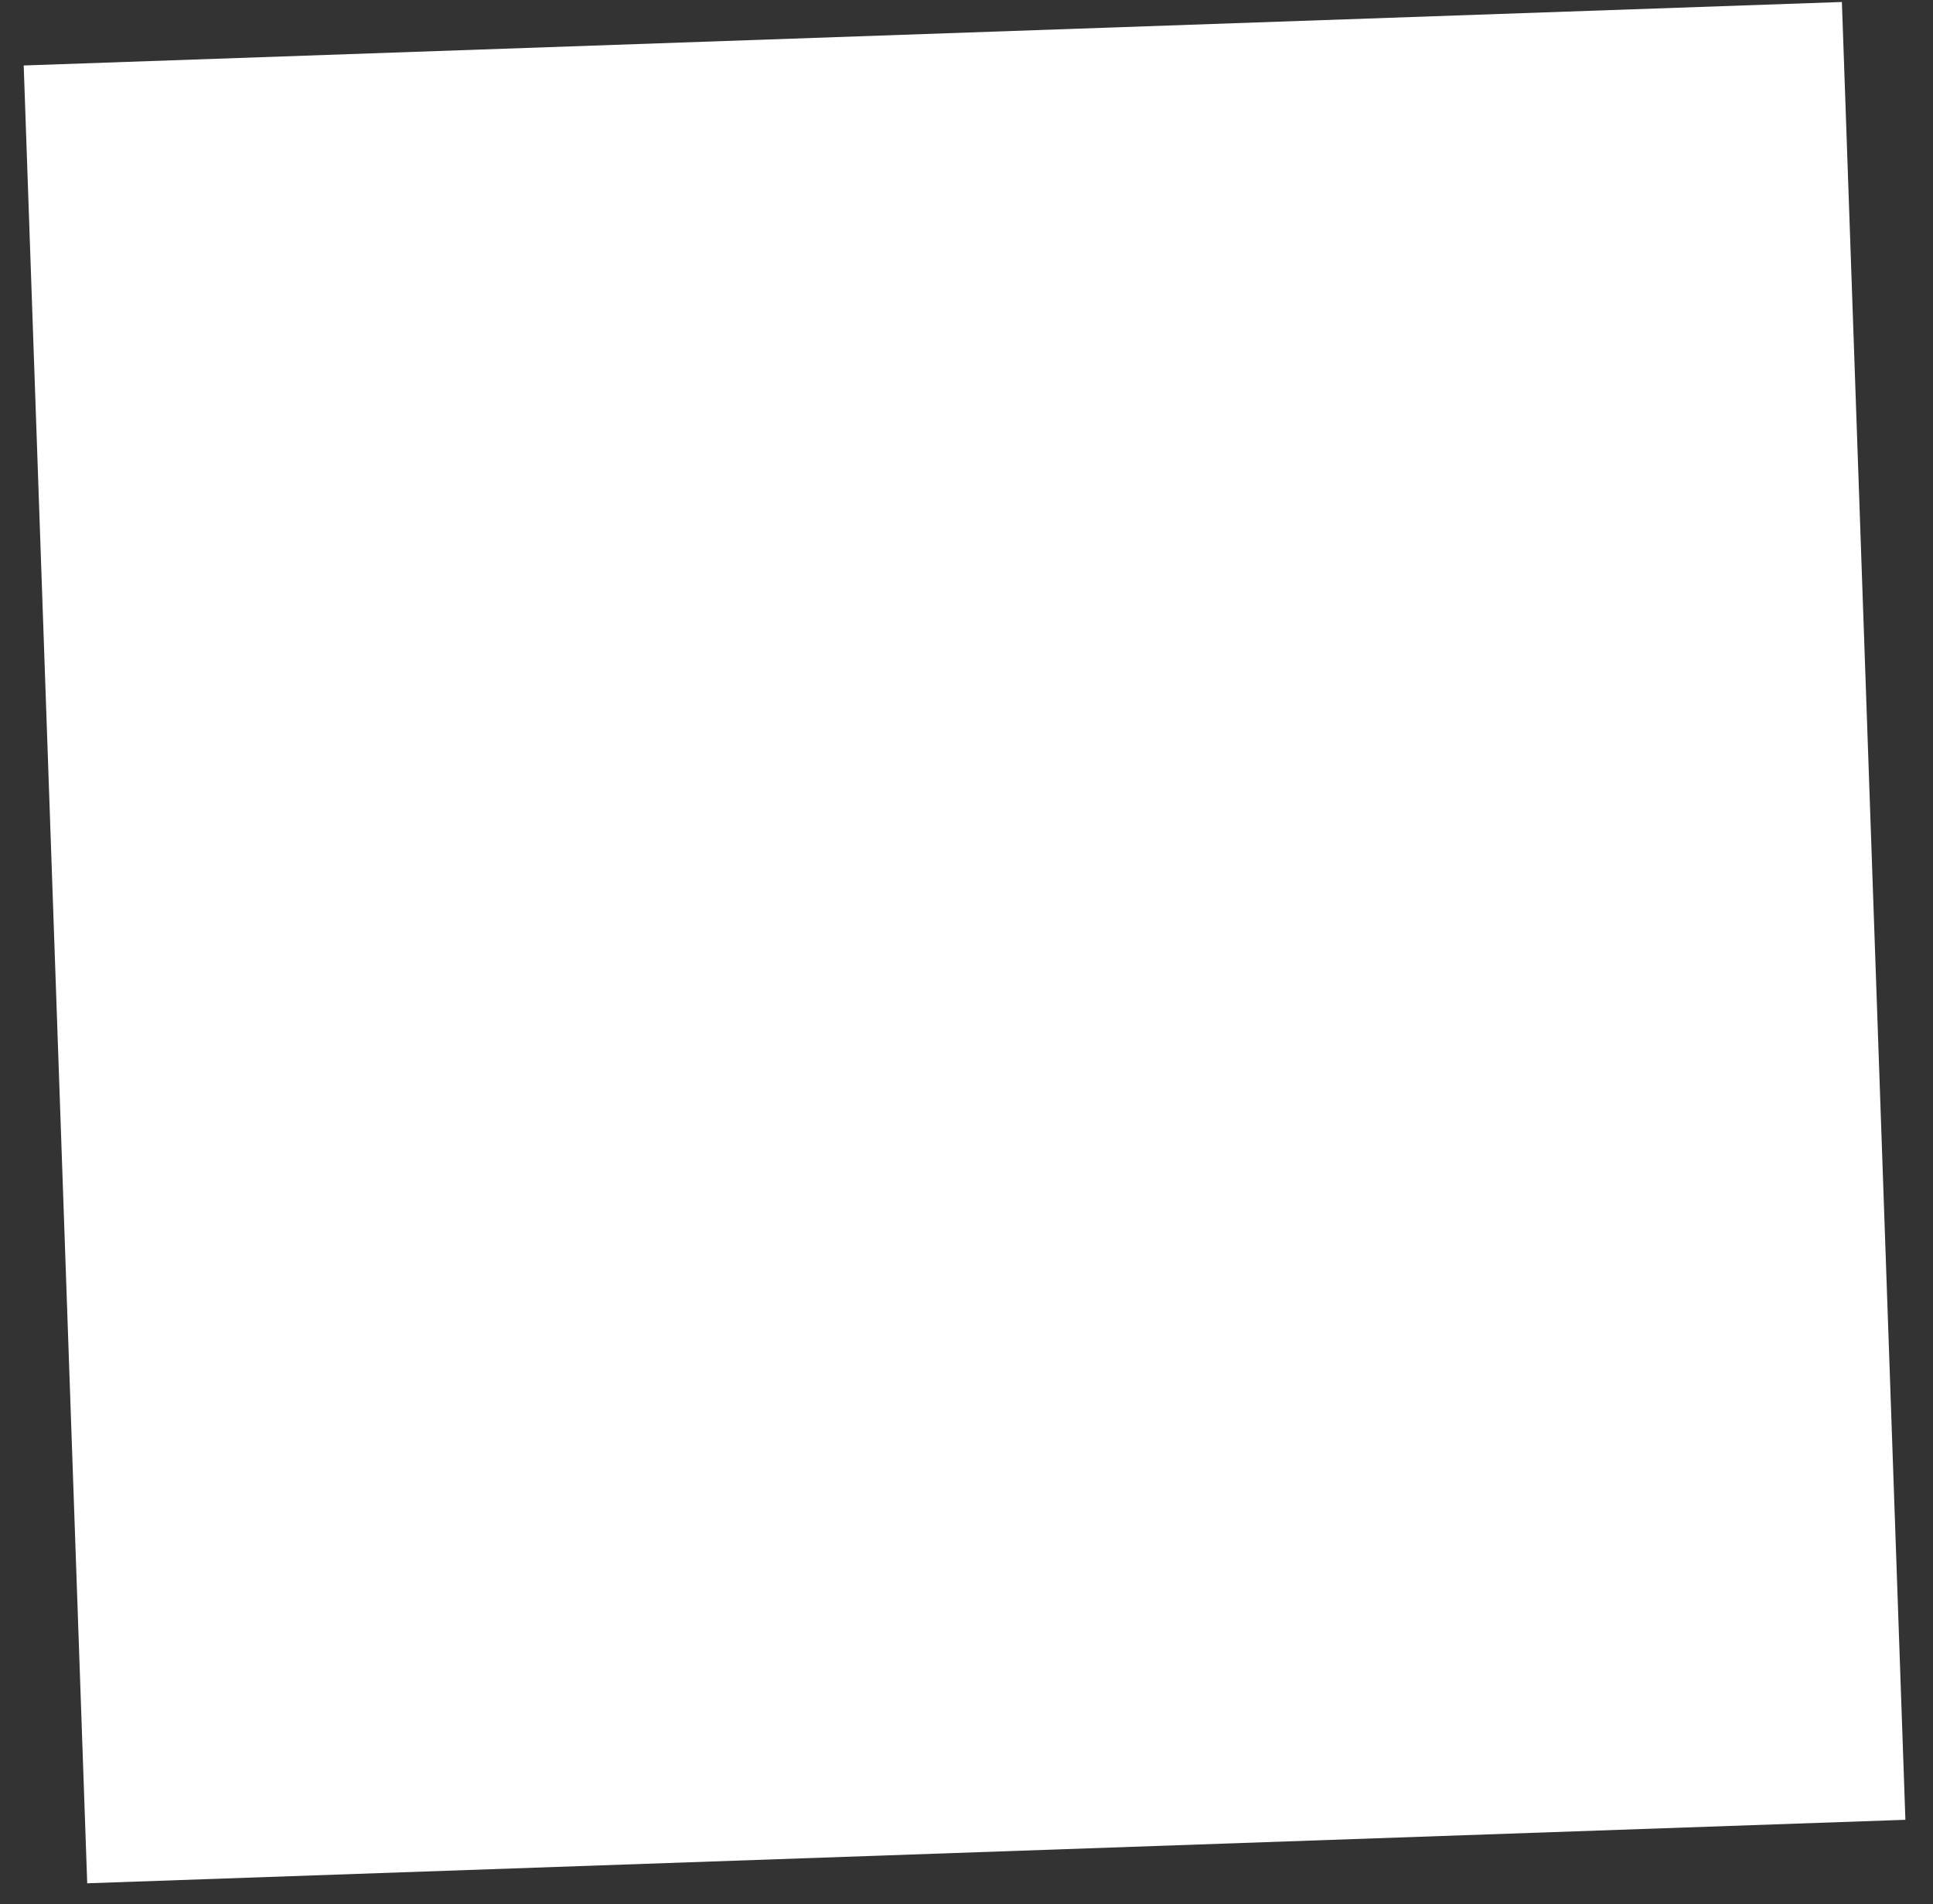 <svg width="68" height="67" viewBox="0 0 68 67" fill="none" xmlns="http://www.w3.org/2000/svg">
<rect x="0" y="0" width="68" height="67" fill="#333333" stroke="none"/>
<path d="M3.068 66.265L67.029 64.031L64.795 0.07L0.834 2.304L3.068 66.265Z" fill="white"/>
</svg>
